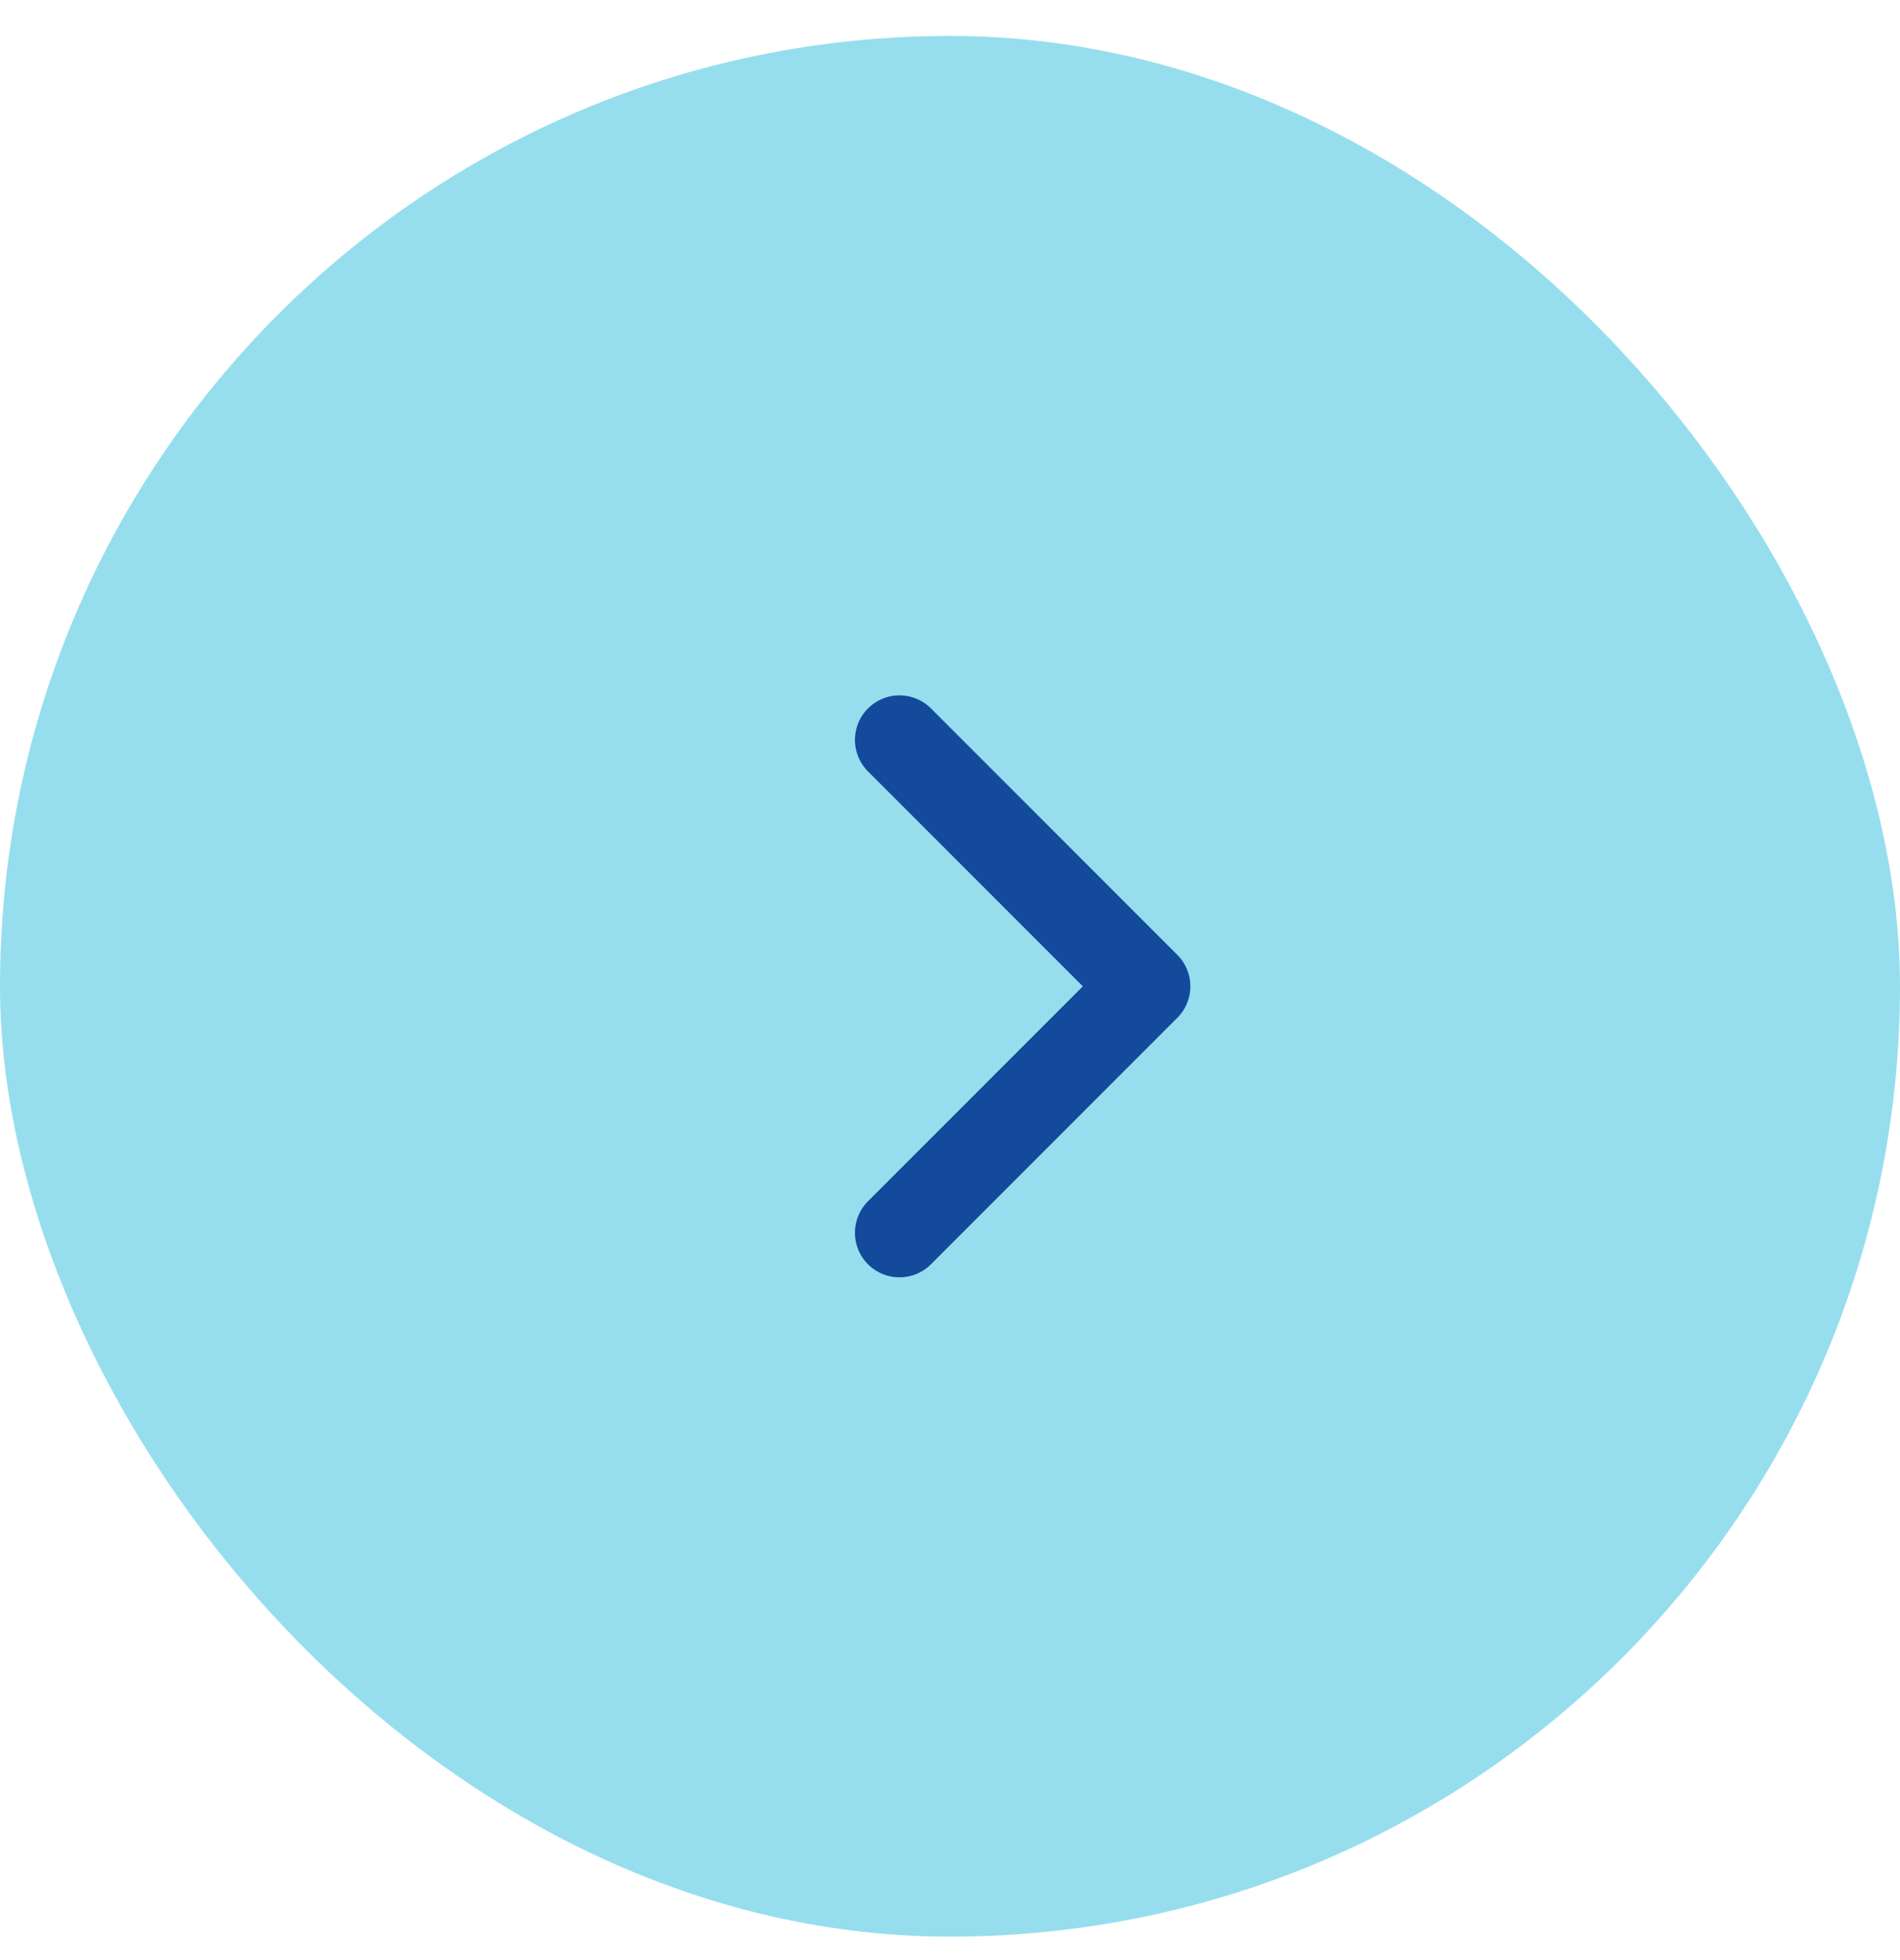 <svg width="32" height="33" viewBox="0 0 32 33" fill="none" xmlns="http://www.w3.org/2000/svg">
<g clip-path="url(#clip0_13_909)">
<rect y="0.605" width="32" height="32" rx="16" fill="#96DEEE"/>
<path d="M15.149 12.457L19.298 16.606L15.149 20.755" stroke="#134A9B" stroke-width="1.5" stroke-linecap="round" stroke-linejoin="round"/>
</g>
<defs>
<clipPath id="clip0_13_909">
<rect y="0.605" width="32" height="32" rx="16" fill="white"/>
</clipPath>
</defs>
</svg>
